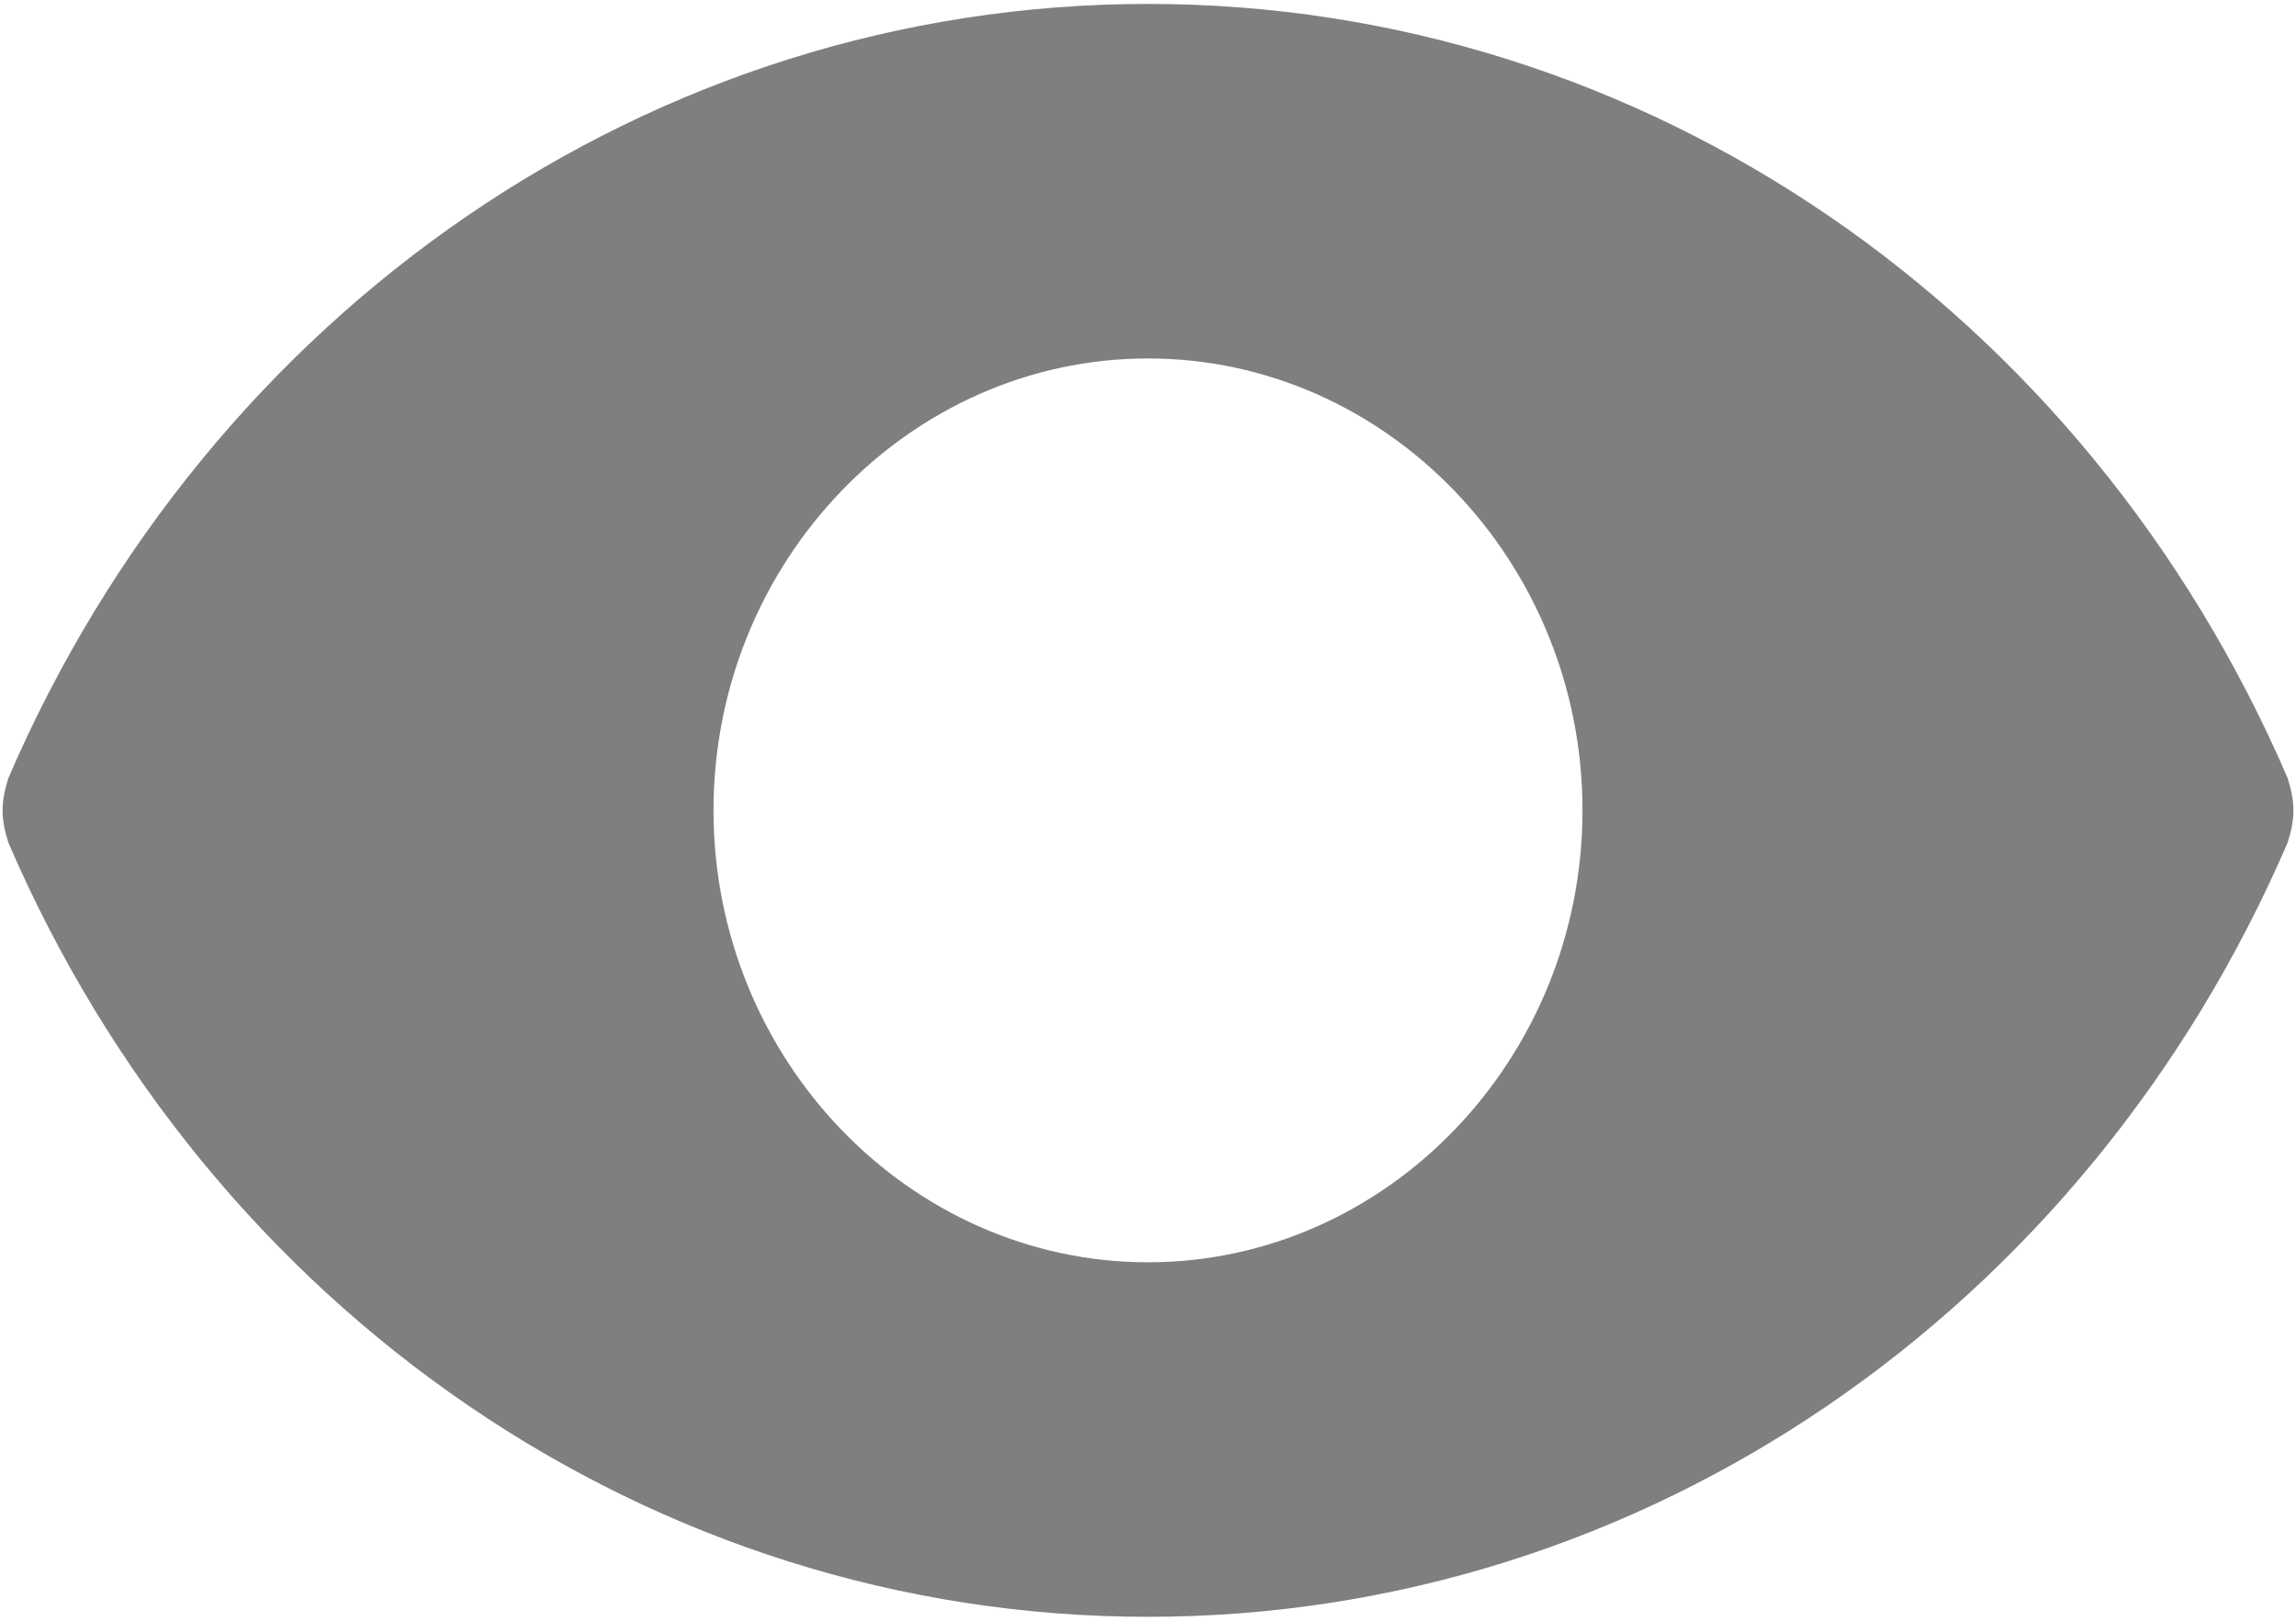 ﻿<?xml version="1.0" encoding="utf-8"?>
<svg version="1.1" xmlns:xlink="http://www.w3.org/1999/xlink" width="17px" height="12px" xmlns="http://www.w3.org/2000/svg">
  <g transform="matrix(1 0 0 1 -38 -363 )">
    <path d="M 16.938 6.239  C 16.995 6.06  16.995 5.94  16.938 5.761  C 15.446 2.298  12.174 0.029  8.5 0.029  C 4.826 0.029  1.554 2.298  0.062 5.761  C 0.005 5.94  0.005 6.06  0.062 6.239  C 1.554 9.702  4.826 11.971  8.5 11.971  C 12.174 11.971  15.446 9.701  16.938 6.239  Z M 11.717 6  C 11.717 7.84  10.269 9.346  8.5 9.346  C 6.731 9.346  5.283 7.84  5.283 6  C 5.283 4.16  6.731 2.654  8.5 2.654  C 10.269 2.654  11.717 4.16  11.717 6  Z " fill-rule="nonzero" fill="#7f7f7f" stroke="none" transform="matrix(1 0 0 1 38 363 )" />
  </g>
</svg>